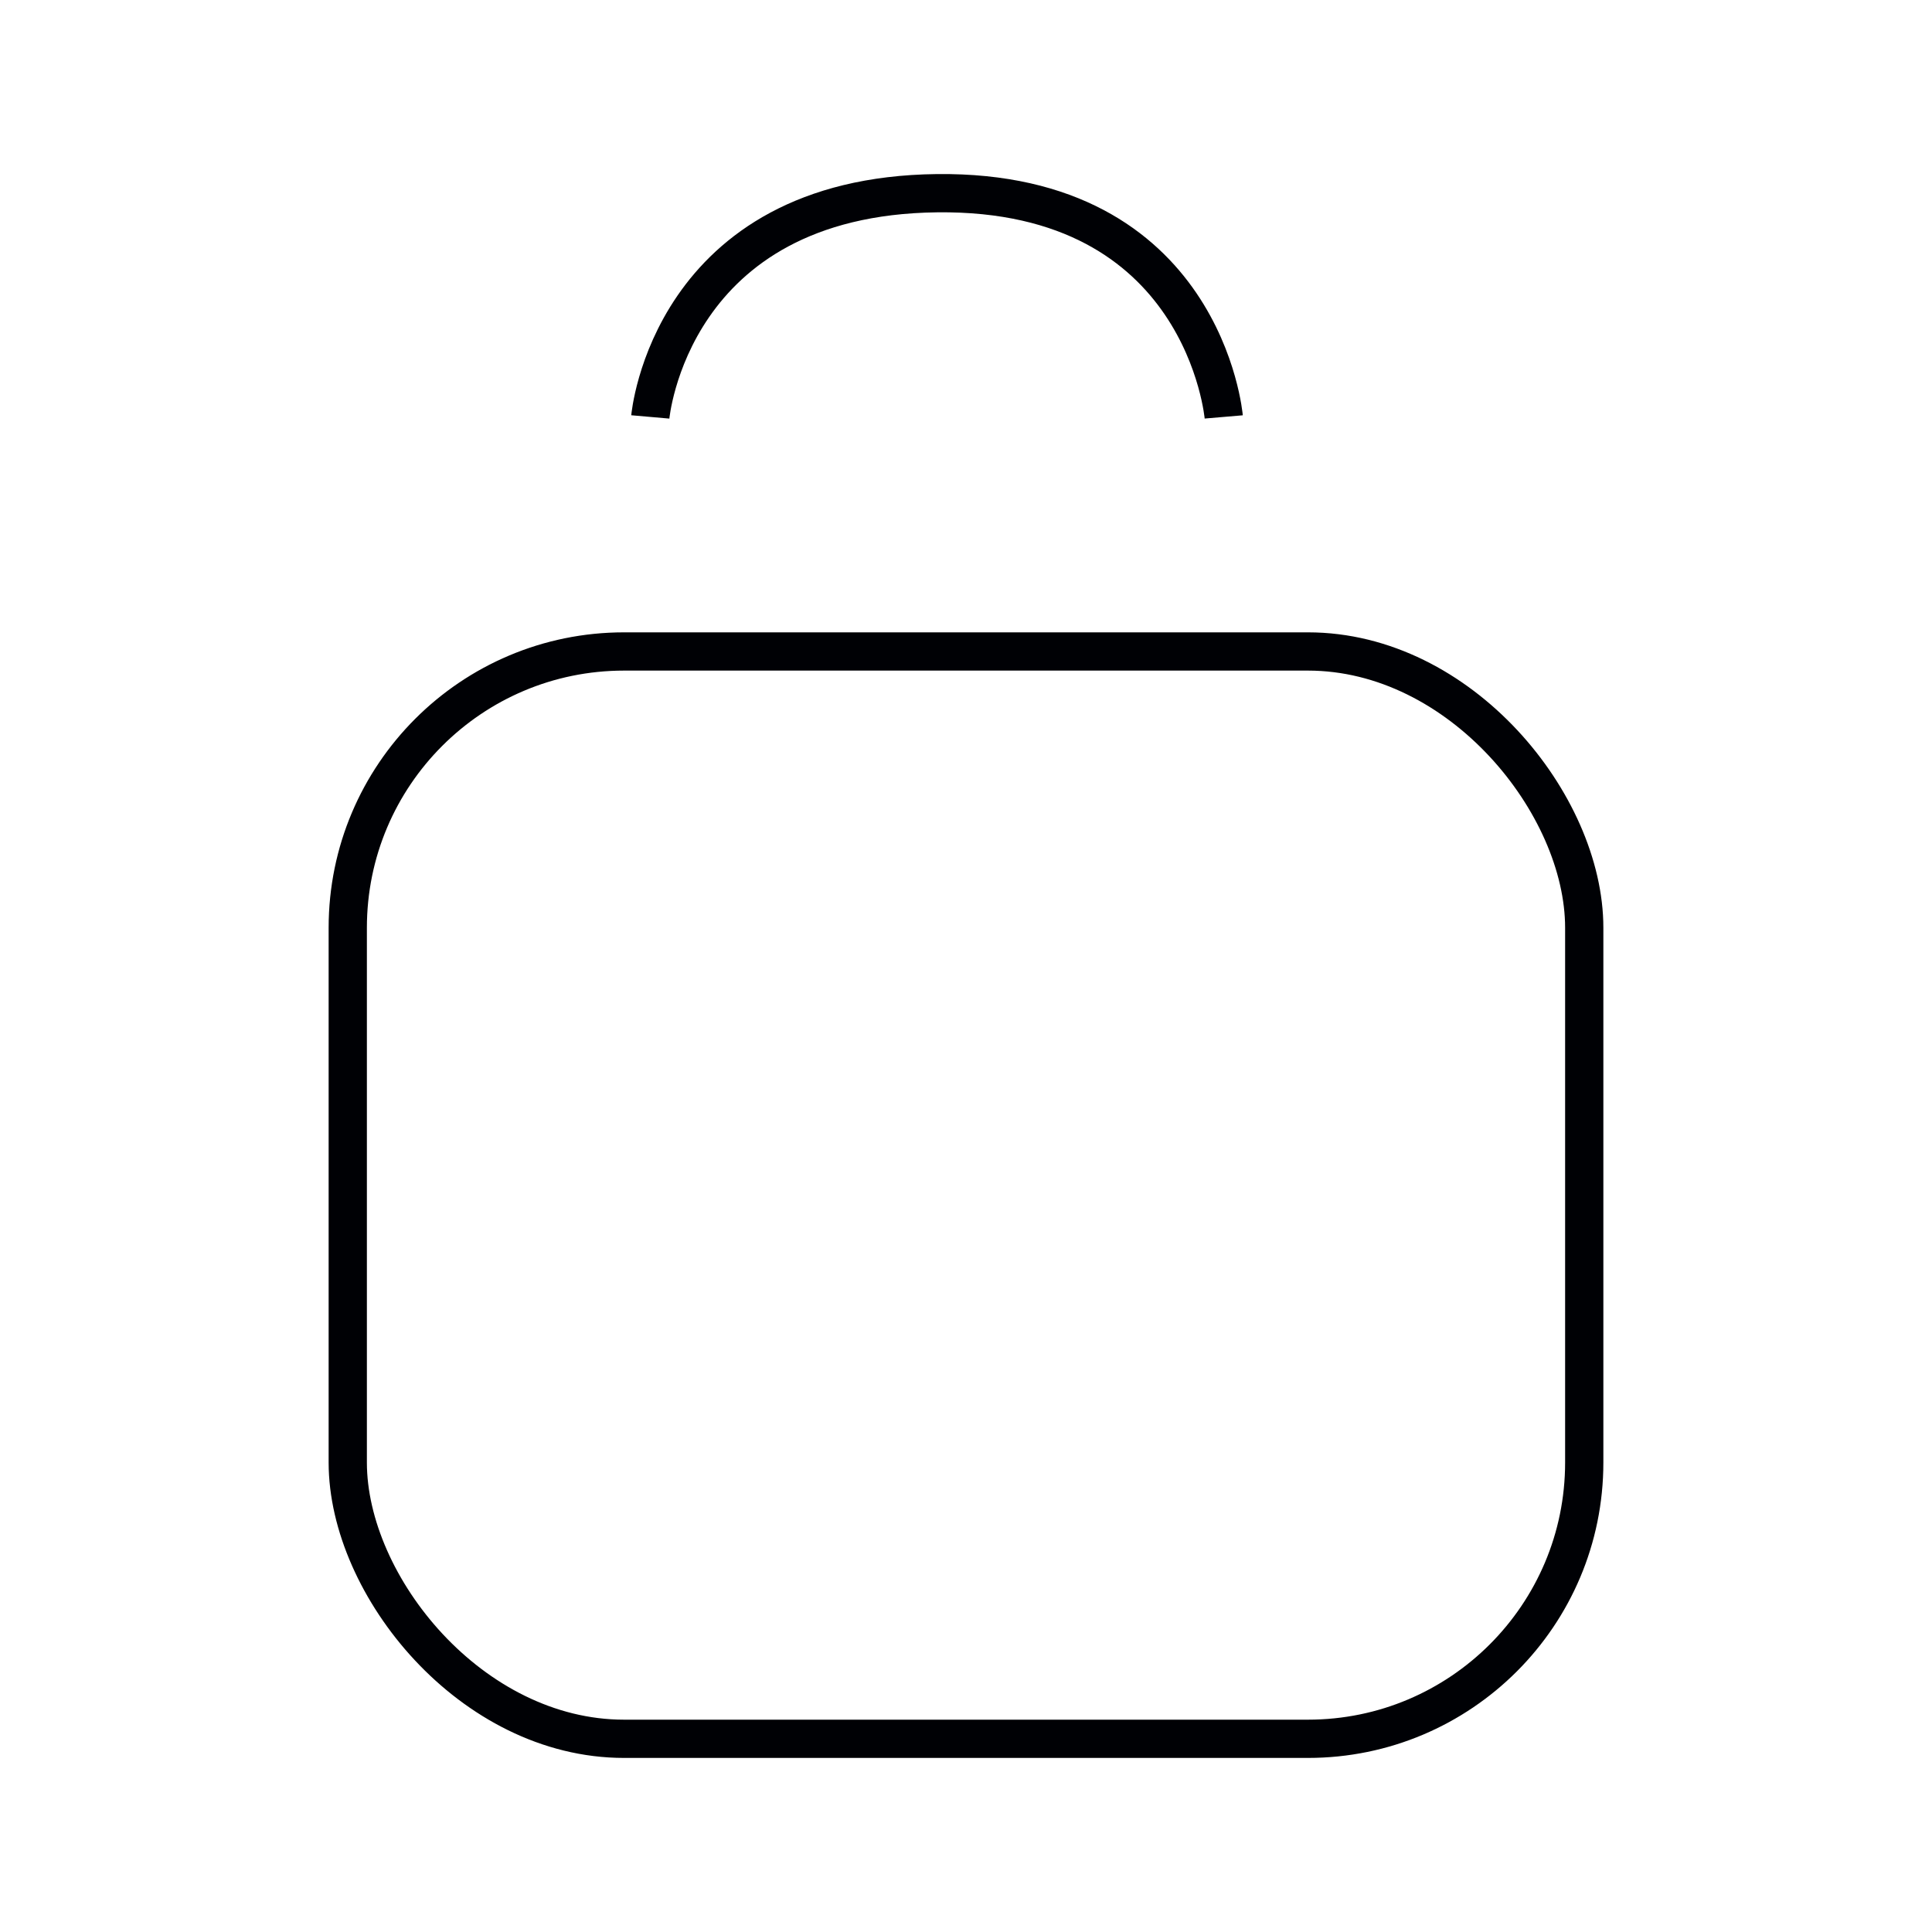 <svg id="Слой_1" data-name="Слой 1" xmlns="http://www.w3.org/2000/svg" viewBox="0 0 50 50"><defs><style>.cls-1{fill:none;stroke:#000105;stroke-miterlimit:10;stroke-width:0.99px;}</style></defs><title>корзина</title><rect class="cls-1" x="9" y="16.86" width="32" height="28.14" rx="7.15" ry="7.15"/><path class="cls-1" d="M16.83,10.79s.5-5.71,7.42-5.79,7.42,5.79,7.42,5.79"/></svg>